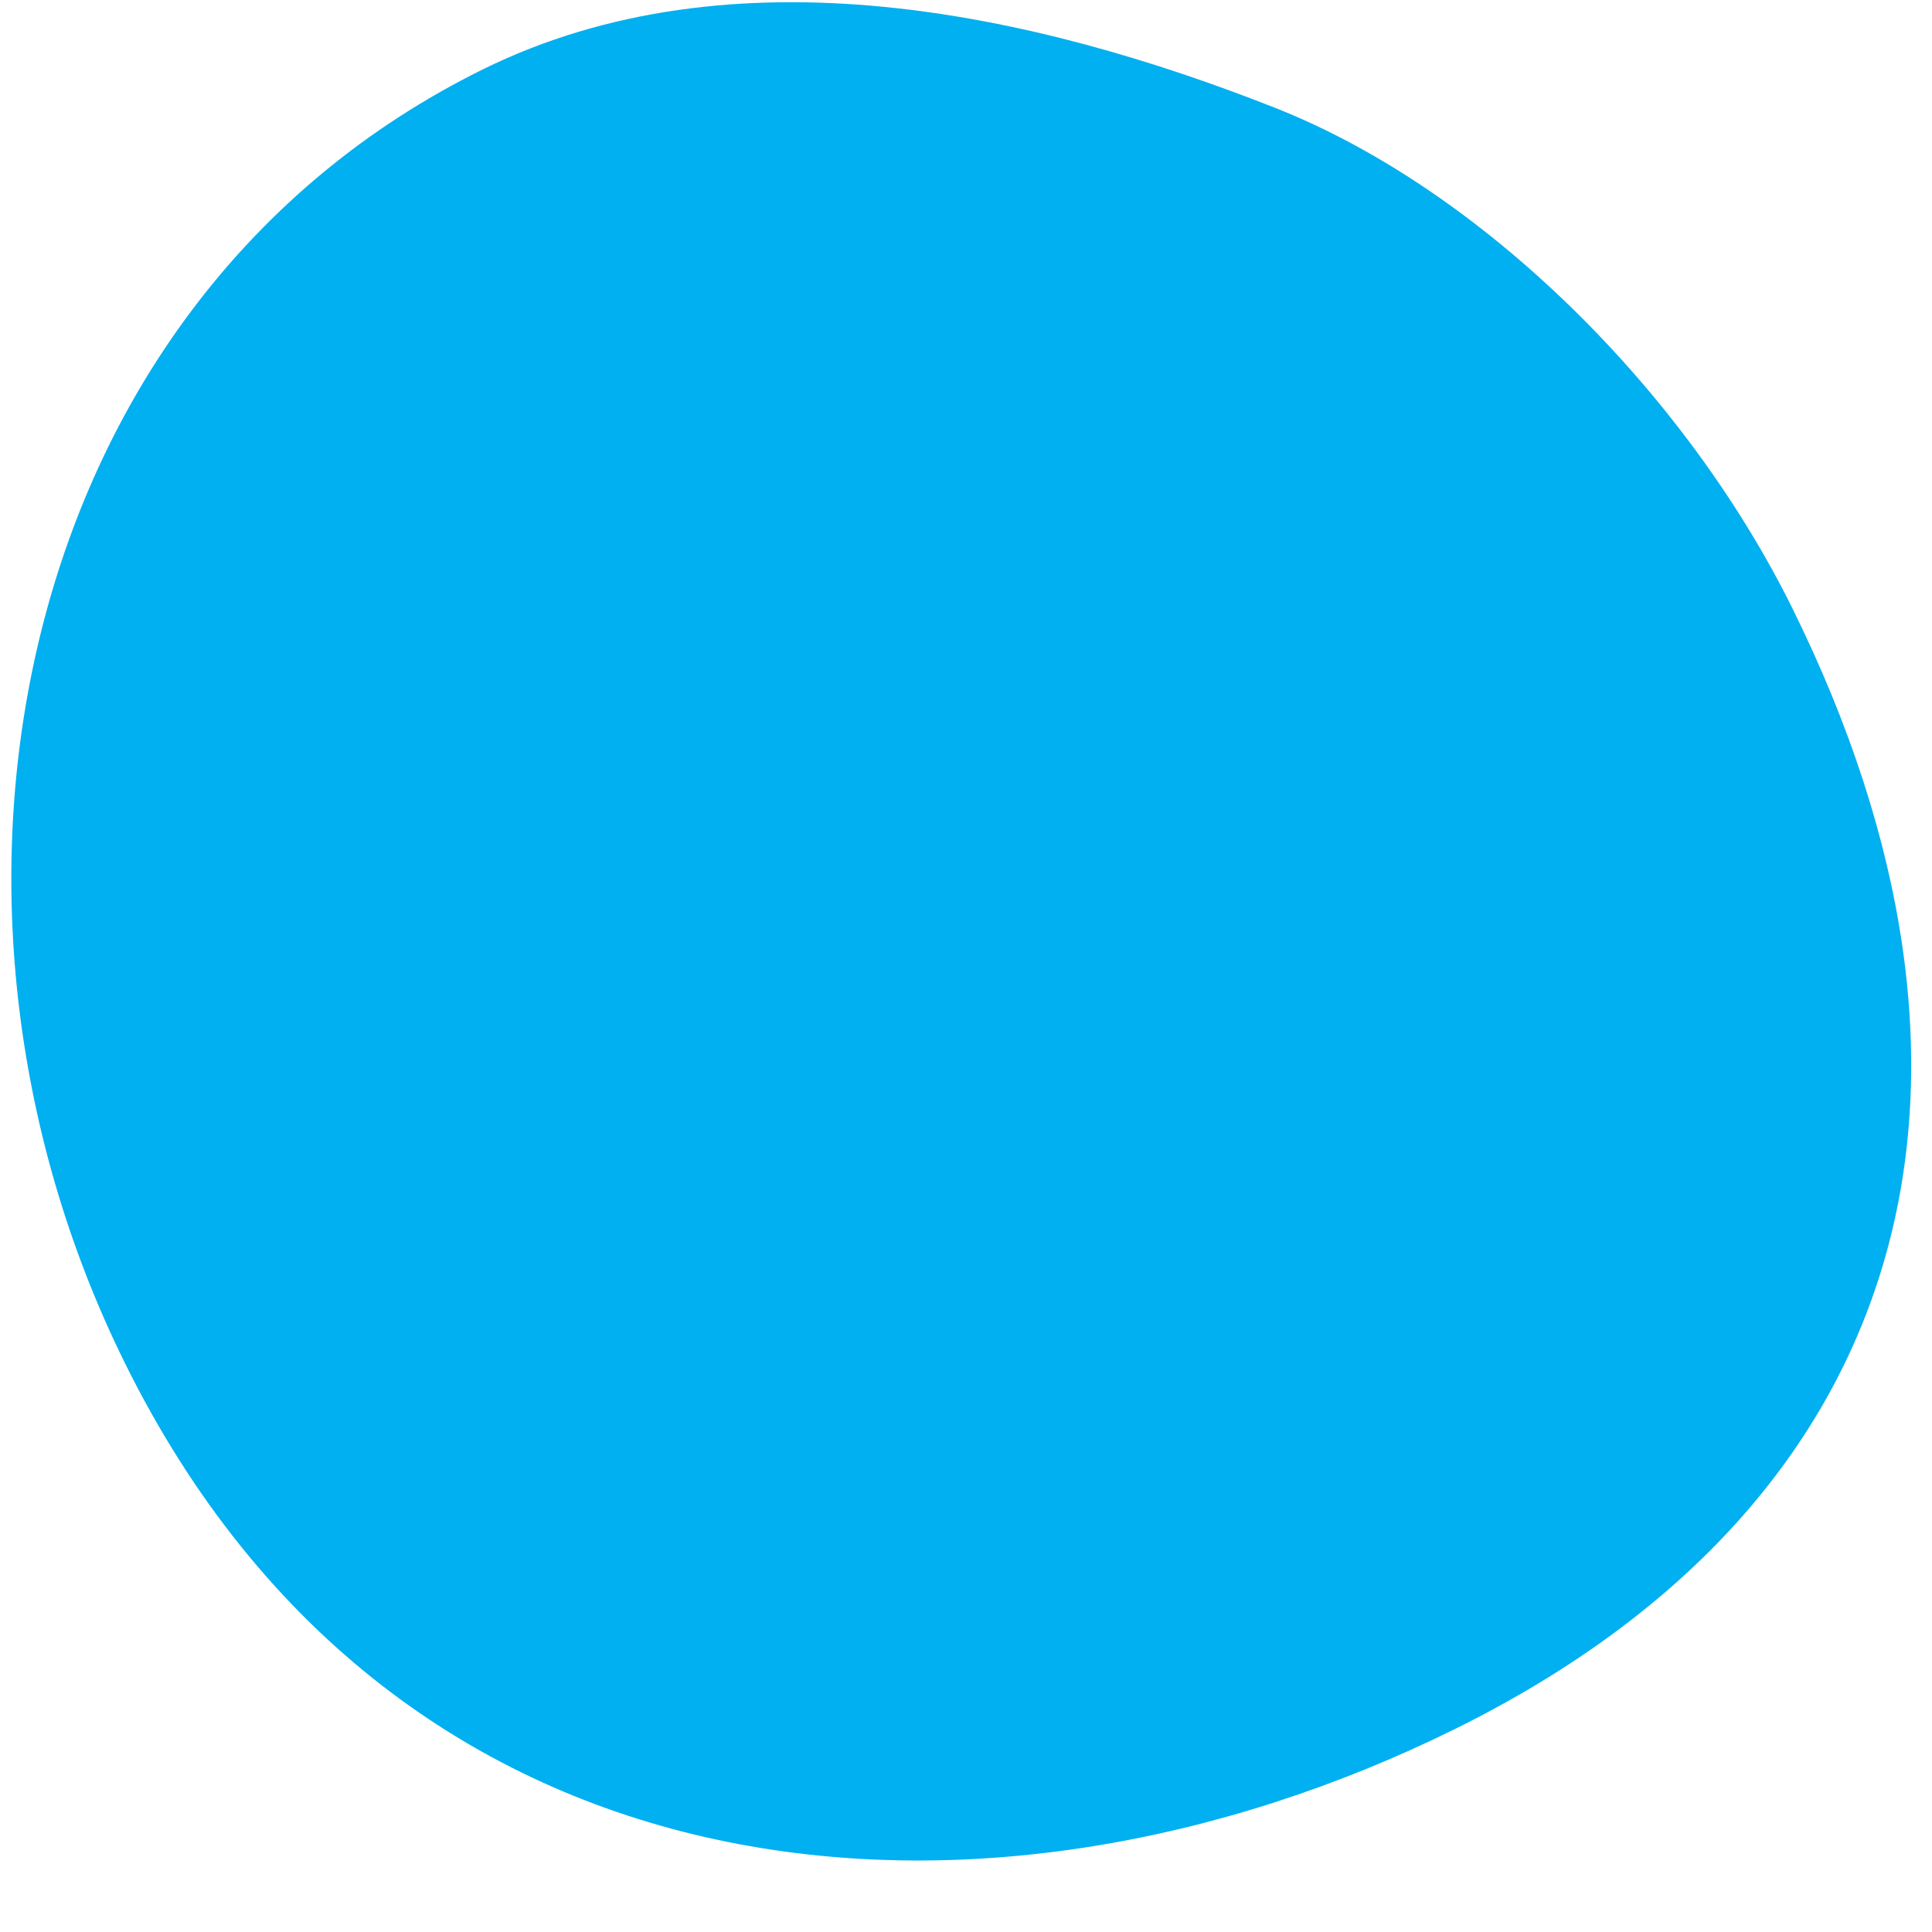 <svg width="18" height="18" viewBox="0 0 18 18" fill="none" xmlns="http://www.w3.org/2000/svg">
<path d="M13.555 16.109C9.191 18.266 3.702 17.836 1.163 12.698C-0.977 8.369 0.13 2.805 4.495 0.648C6.832 -0.506 9.646 0.123 11.883 1.006C13.824 1.774 15.706 3.658 16.7 5.669C18.839 9.998 17.92 13.952 13.555 16.109Z" fill="#00B0F0"/>
</svg>
